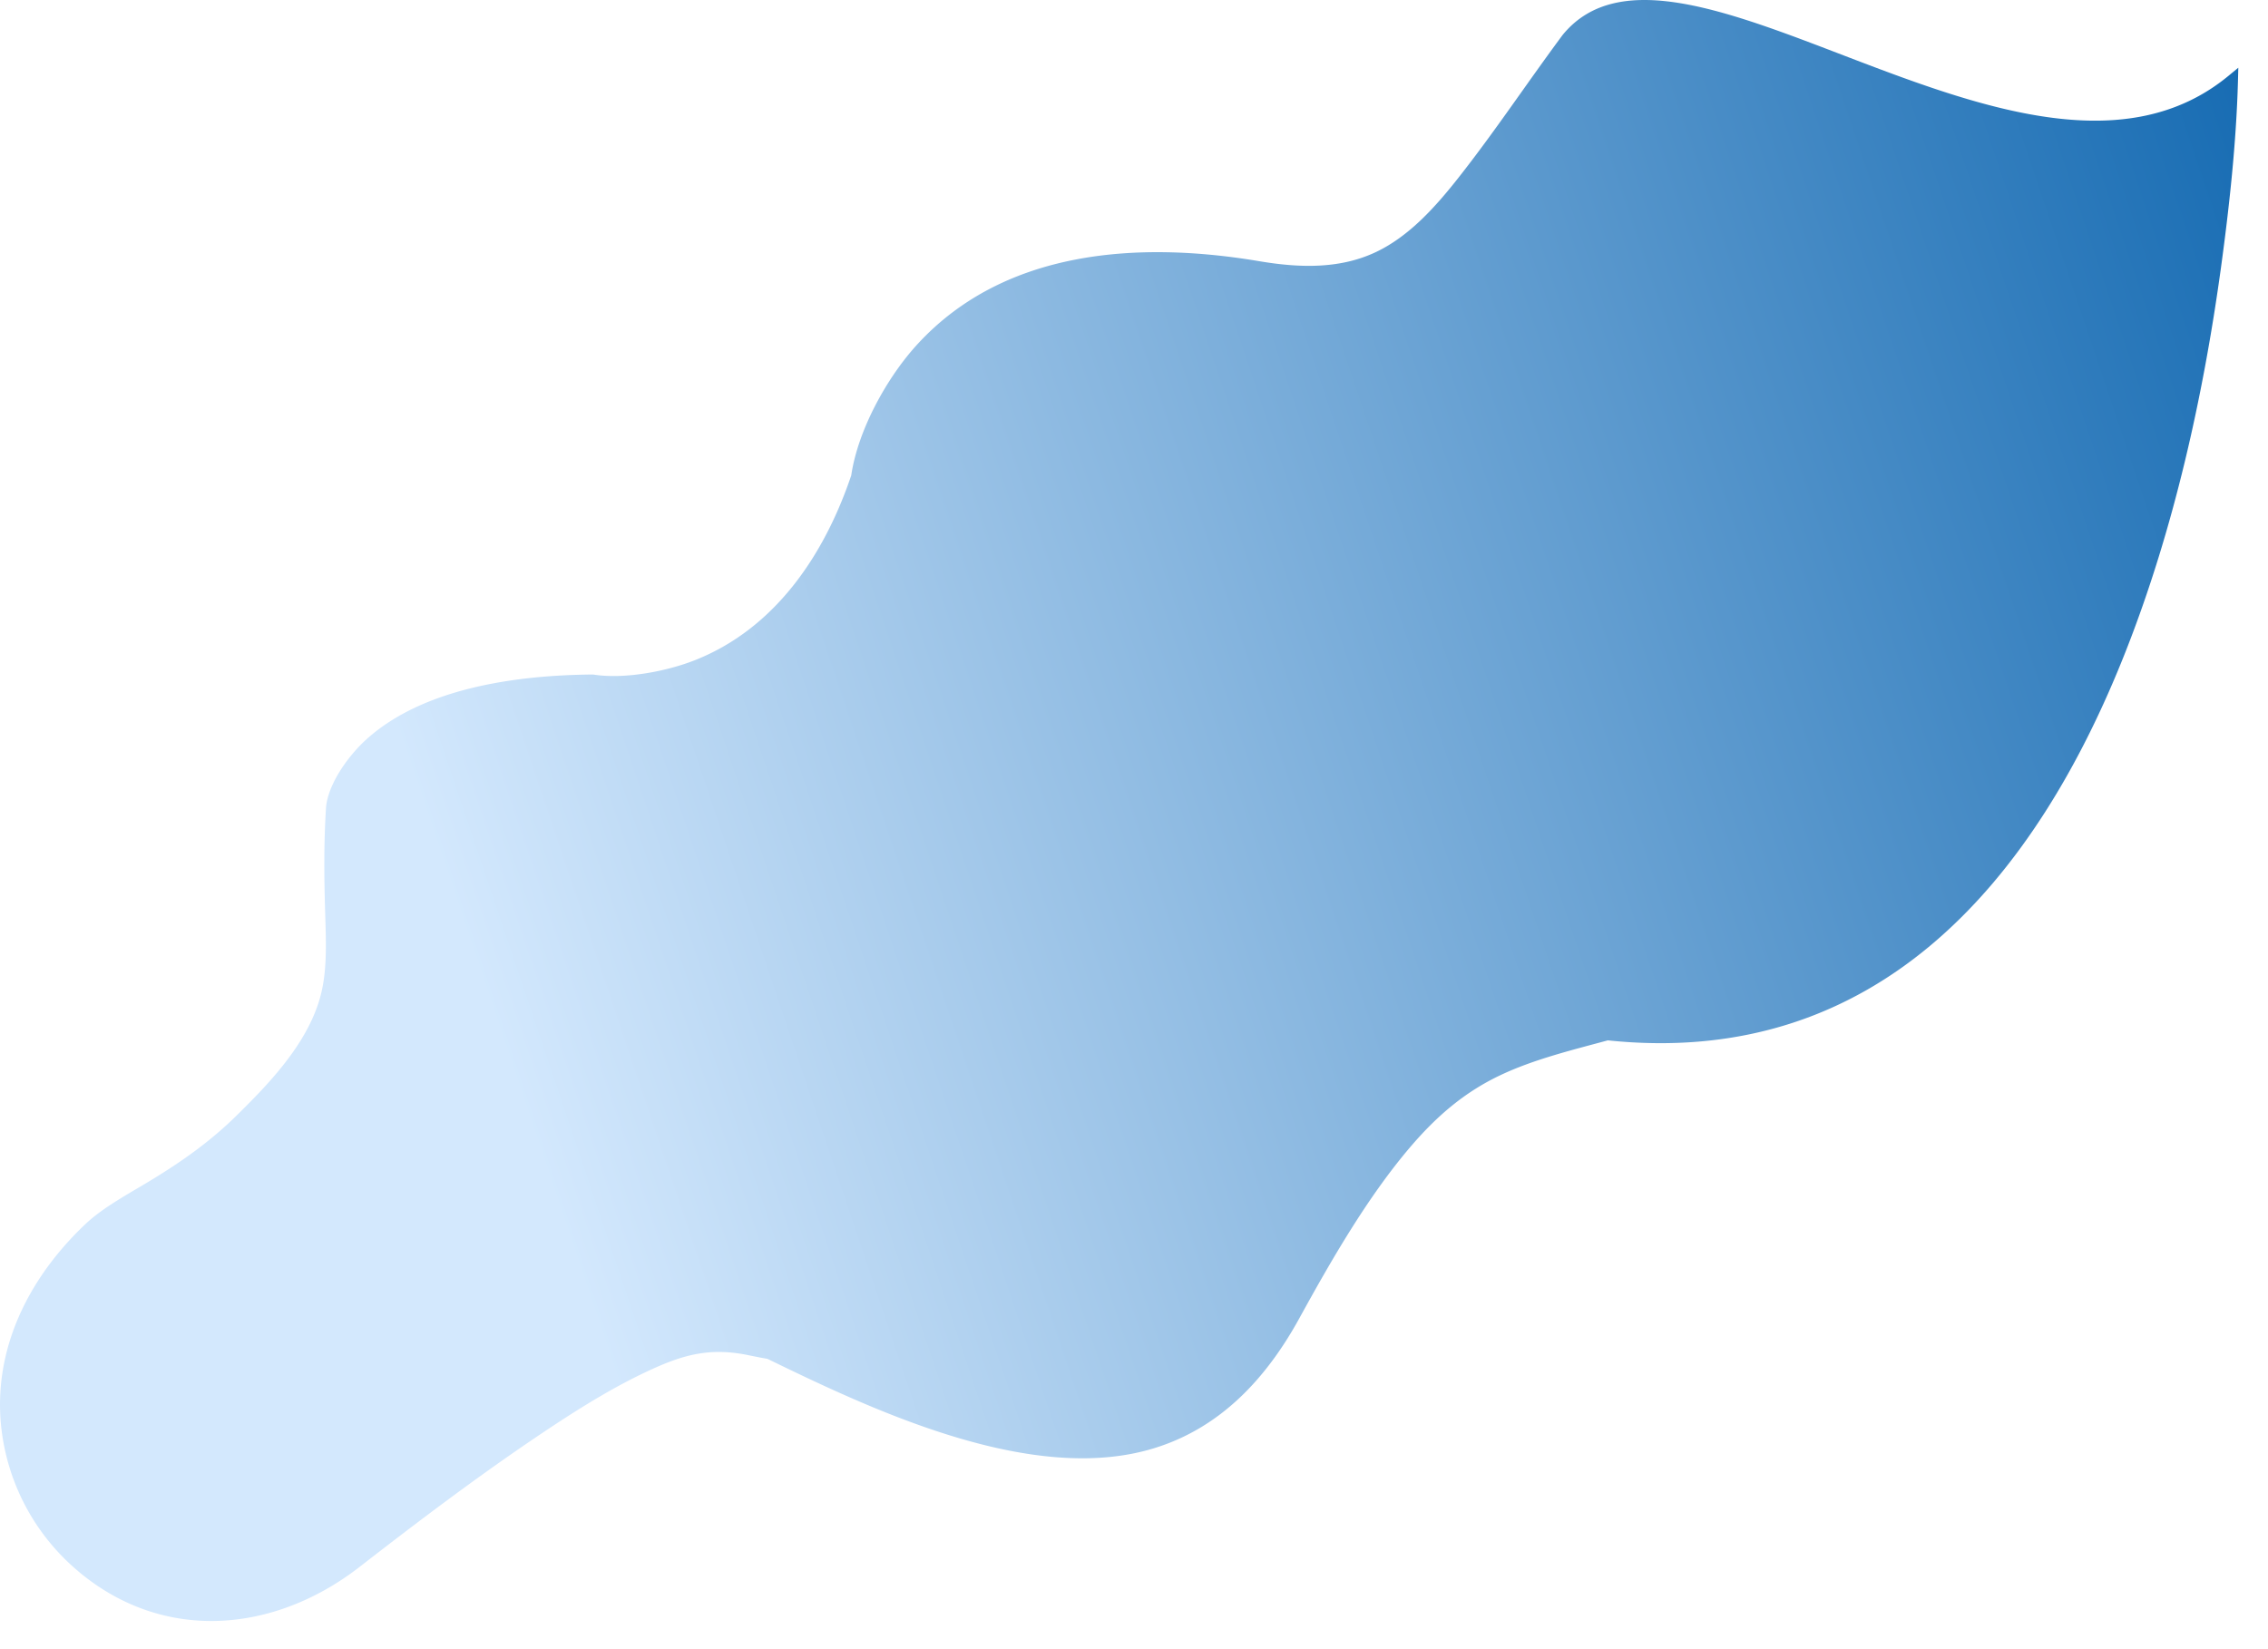 <svg xmlns="http://www.w3.org/2000/svg" fill="none" viewBox="0 0 66 48">
  <path d="M2.271 45.727A6.37 6.37 0 01.006 41.15c-.091-2.152.945-4.067 2.475-5.518.528-.5 1.294-.903 1.916-1.283.903-.548 1.719-1.125 2.477-1.87 1.043-1.025 2.236-2.275 2.516-3.767.127-.68.095-1.41.074-2.099-.033-1.056-.044-2.079.026-3.144.082-.698.665-1.487 1.162-1.94 1.677-1.524 4.428-1.878 6.592-1.897h.015l.013.002c.886.14 2.099-.088 2.917-.406 2.358-.916 3.799-3.07 4.583-5.392.194-1.32 1.04-2.853 1.925-3.816 2.543-2.77 6.454-3.006 9.946-2.418 1.133.19 2.313.241 3.378-.257.987-.46 1.764-1.338 2.426-2.179 1.05-1.333 2.007-2.774 3.025-4.147 1.647-2.02 4.943-.642 8.554.737 3.768 1.438 7.879 2.877 10.819.455l.291-.24-.01.377c-.047 1.786-.252 3.671-.494 5.437-.517 3.761-1.375 7.618-2.766 11.155-2.636 6.703-7.233 12.161-15.077 11.34-1.032.28-2.13.546-3.1 1.001-1.078.505-1.894 1.217-2.663 2.12-1.24 1.457-2.295 3.295-3.214 4.967-.956 1.74-2.282 3.185-4.224 3.782-3.527 1.087-8.125-1.075-11.256-2.601-.206-.033-.41-.078-.616-.118-1.155-.226-1.953.038-3.008.544-1.087.522-2.154 1.21-3.153 1.885-1.74 1.177-3.43 2.456-5.09 3.745C9.16 46.618 7.65 47.18 6.15 47.18c-1.355 0-2.702-.458-3.879-1.452" fill="url(#rin2DaLqrSRa)"/>
  <defs>
    <linearGradient id="rin2DaLqrSRa" x1="69.357" y1="9.957" x2="13.916" y2="28.621" gradientUnits="userSpaceOnUse">
      <stop stop-color="#1369B1"/>
      <stop offset=".999" stop-color="#D3E8FD"/>
      <stop offset="1" stop-color="#D3E8FD"/>
    </linearGradient>
  </defs>
</svg>
